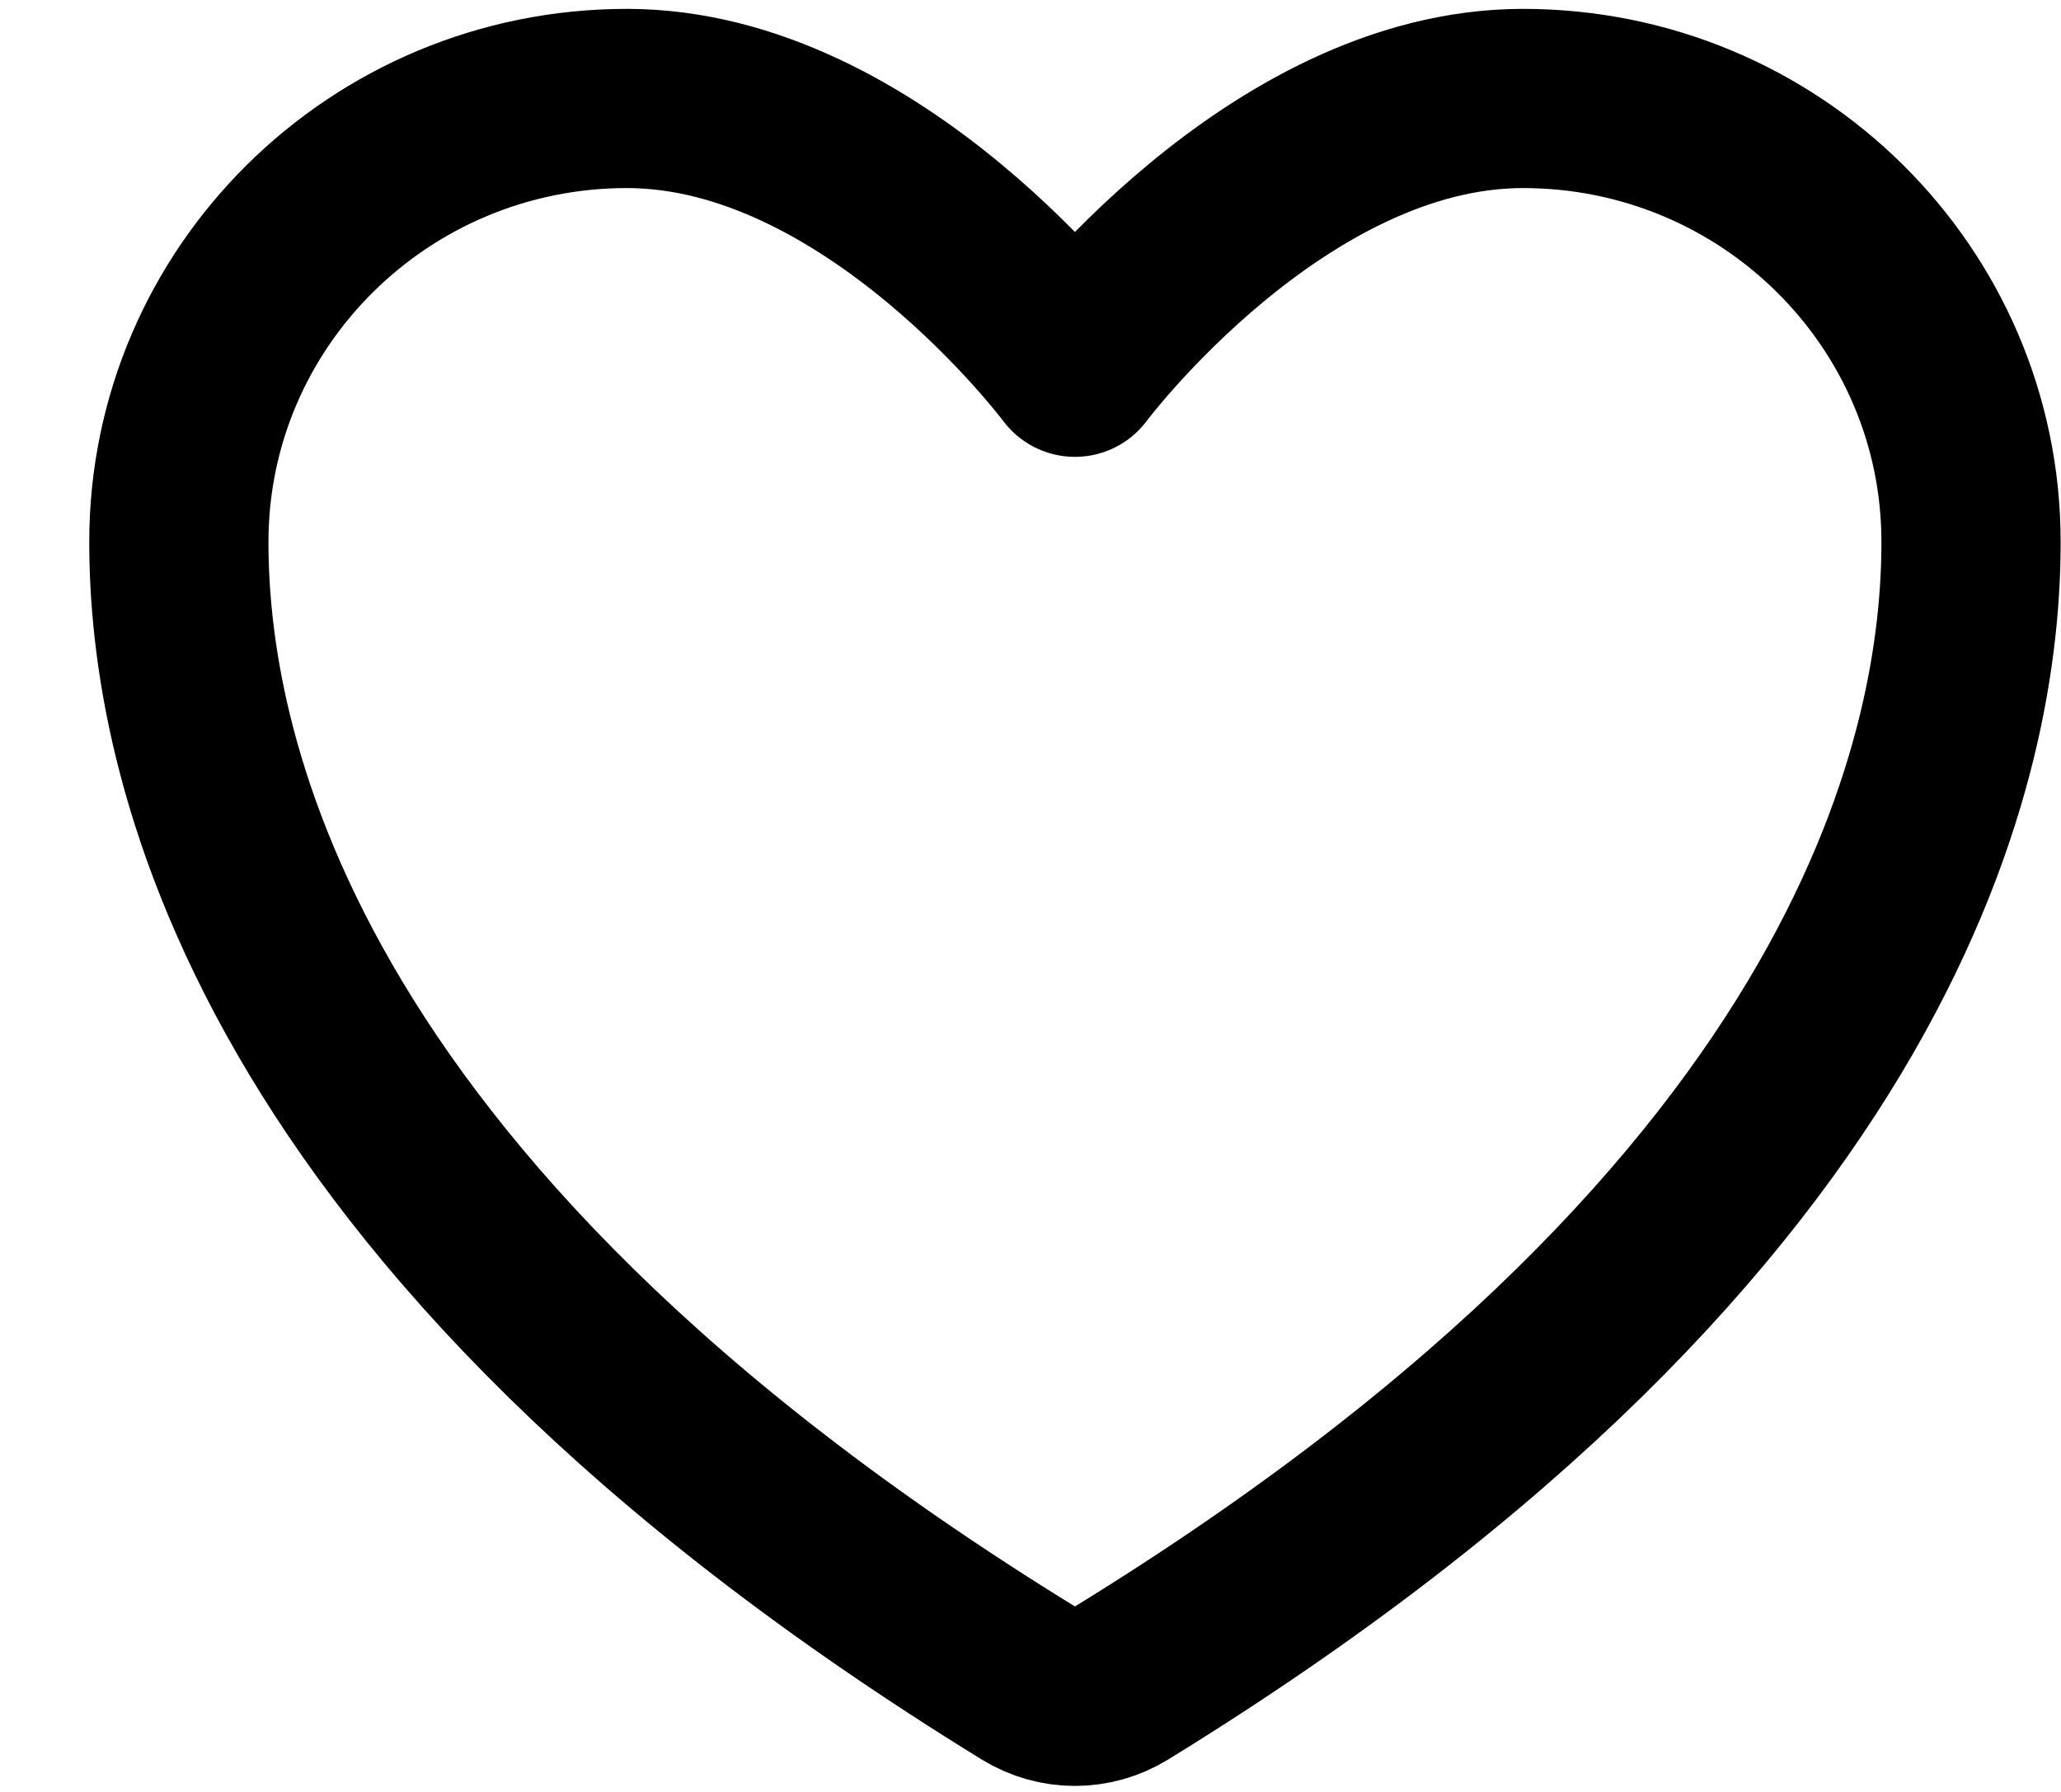 <svg width="23" height="20" viewBox="0 0 23 20" fill="none" xmlns="http://www.w3.org/2000/svg">
<path d="M6.996 1.099C4.235 1.099 1.996 3.315 1.996 6.049C1.996 8.256 2.871 13.494 11.484 18.789C11.638 18.883 11.815 18.933 11.996 18.933C12.176 18.933 12.354 18.883 12.508 18.789C21.121 13.494 21.996 8.256 21.996 6.049C21.996 3.315 19.757 1.099 16.996 1.099C14.235 1.099 11.996 4.099 11.996 4.099C11.996 4.099 9.757 1.099 6.996 1.099Z" stroke="black" stroke-width="2" stroke-linecap="round" stroke-linejoin="round"/>
</svg>
